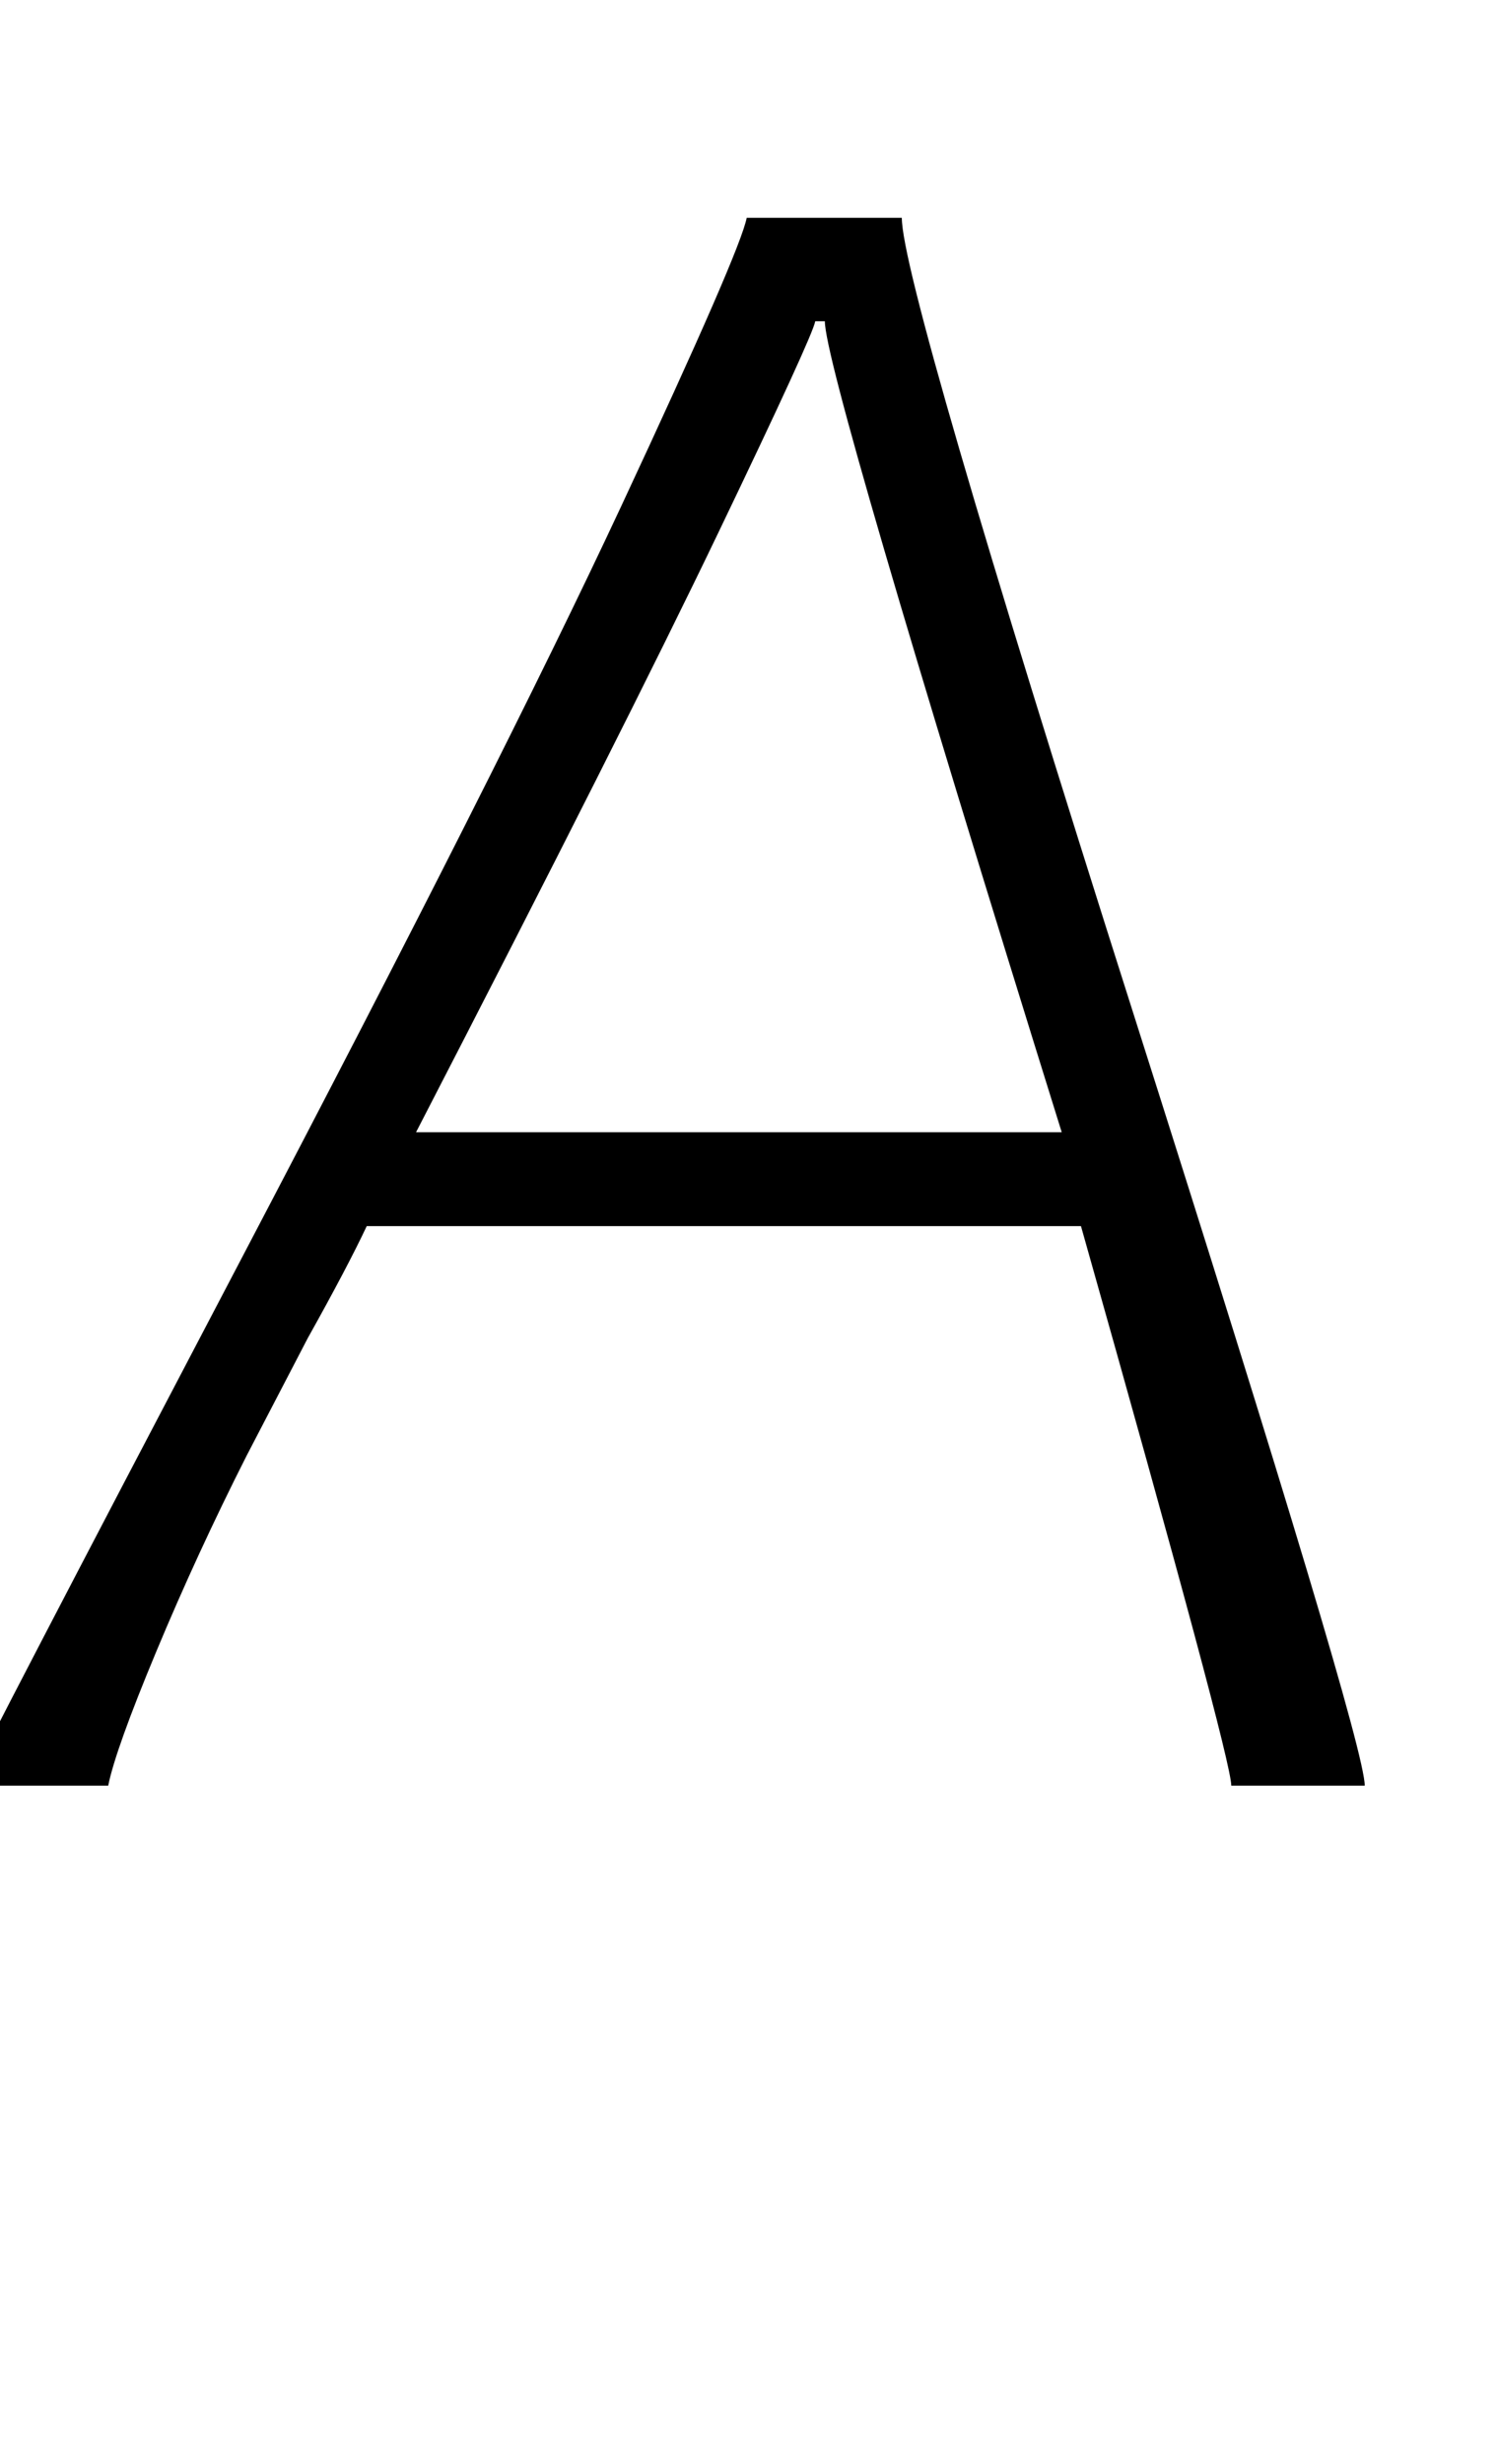 <svg xmlns="http://www.w3.org/2000/svg" viewBox="0 -1484 1245 2048">
    <g transform="scale(1, -1)">
        <path d="M305 465Q289 431 256 372L205 274Q164 193 130.0 111.5Q96 30 90 0H-27Q-17 23 200.0 436.5Q417 850 516.5 1063.0Q616 1276 621 1303H750Q750 1247 942.5 642.0Q1135 37 1135 0H1024Q1024 23 899 465ZM678 1217Q676 1205 597.5 1041.5Q519 878 346 543H883Q686 1175 686 1217Z"/>
    </g>
</svg>
